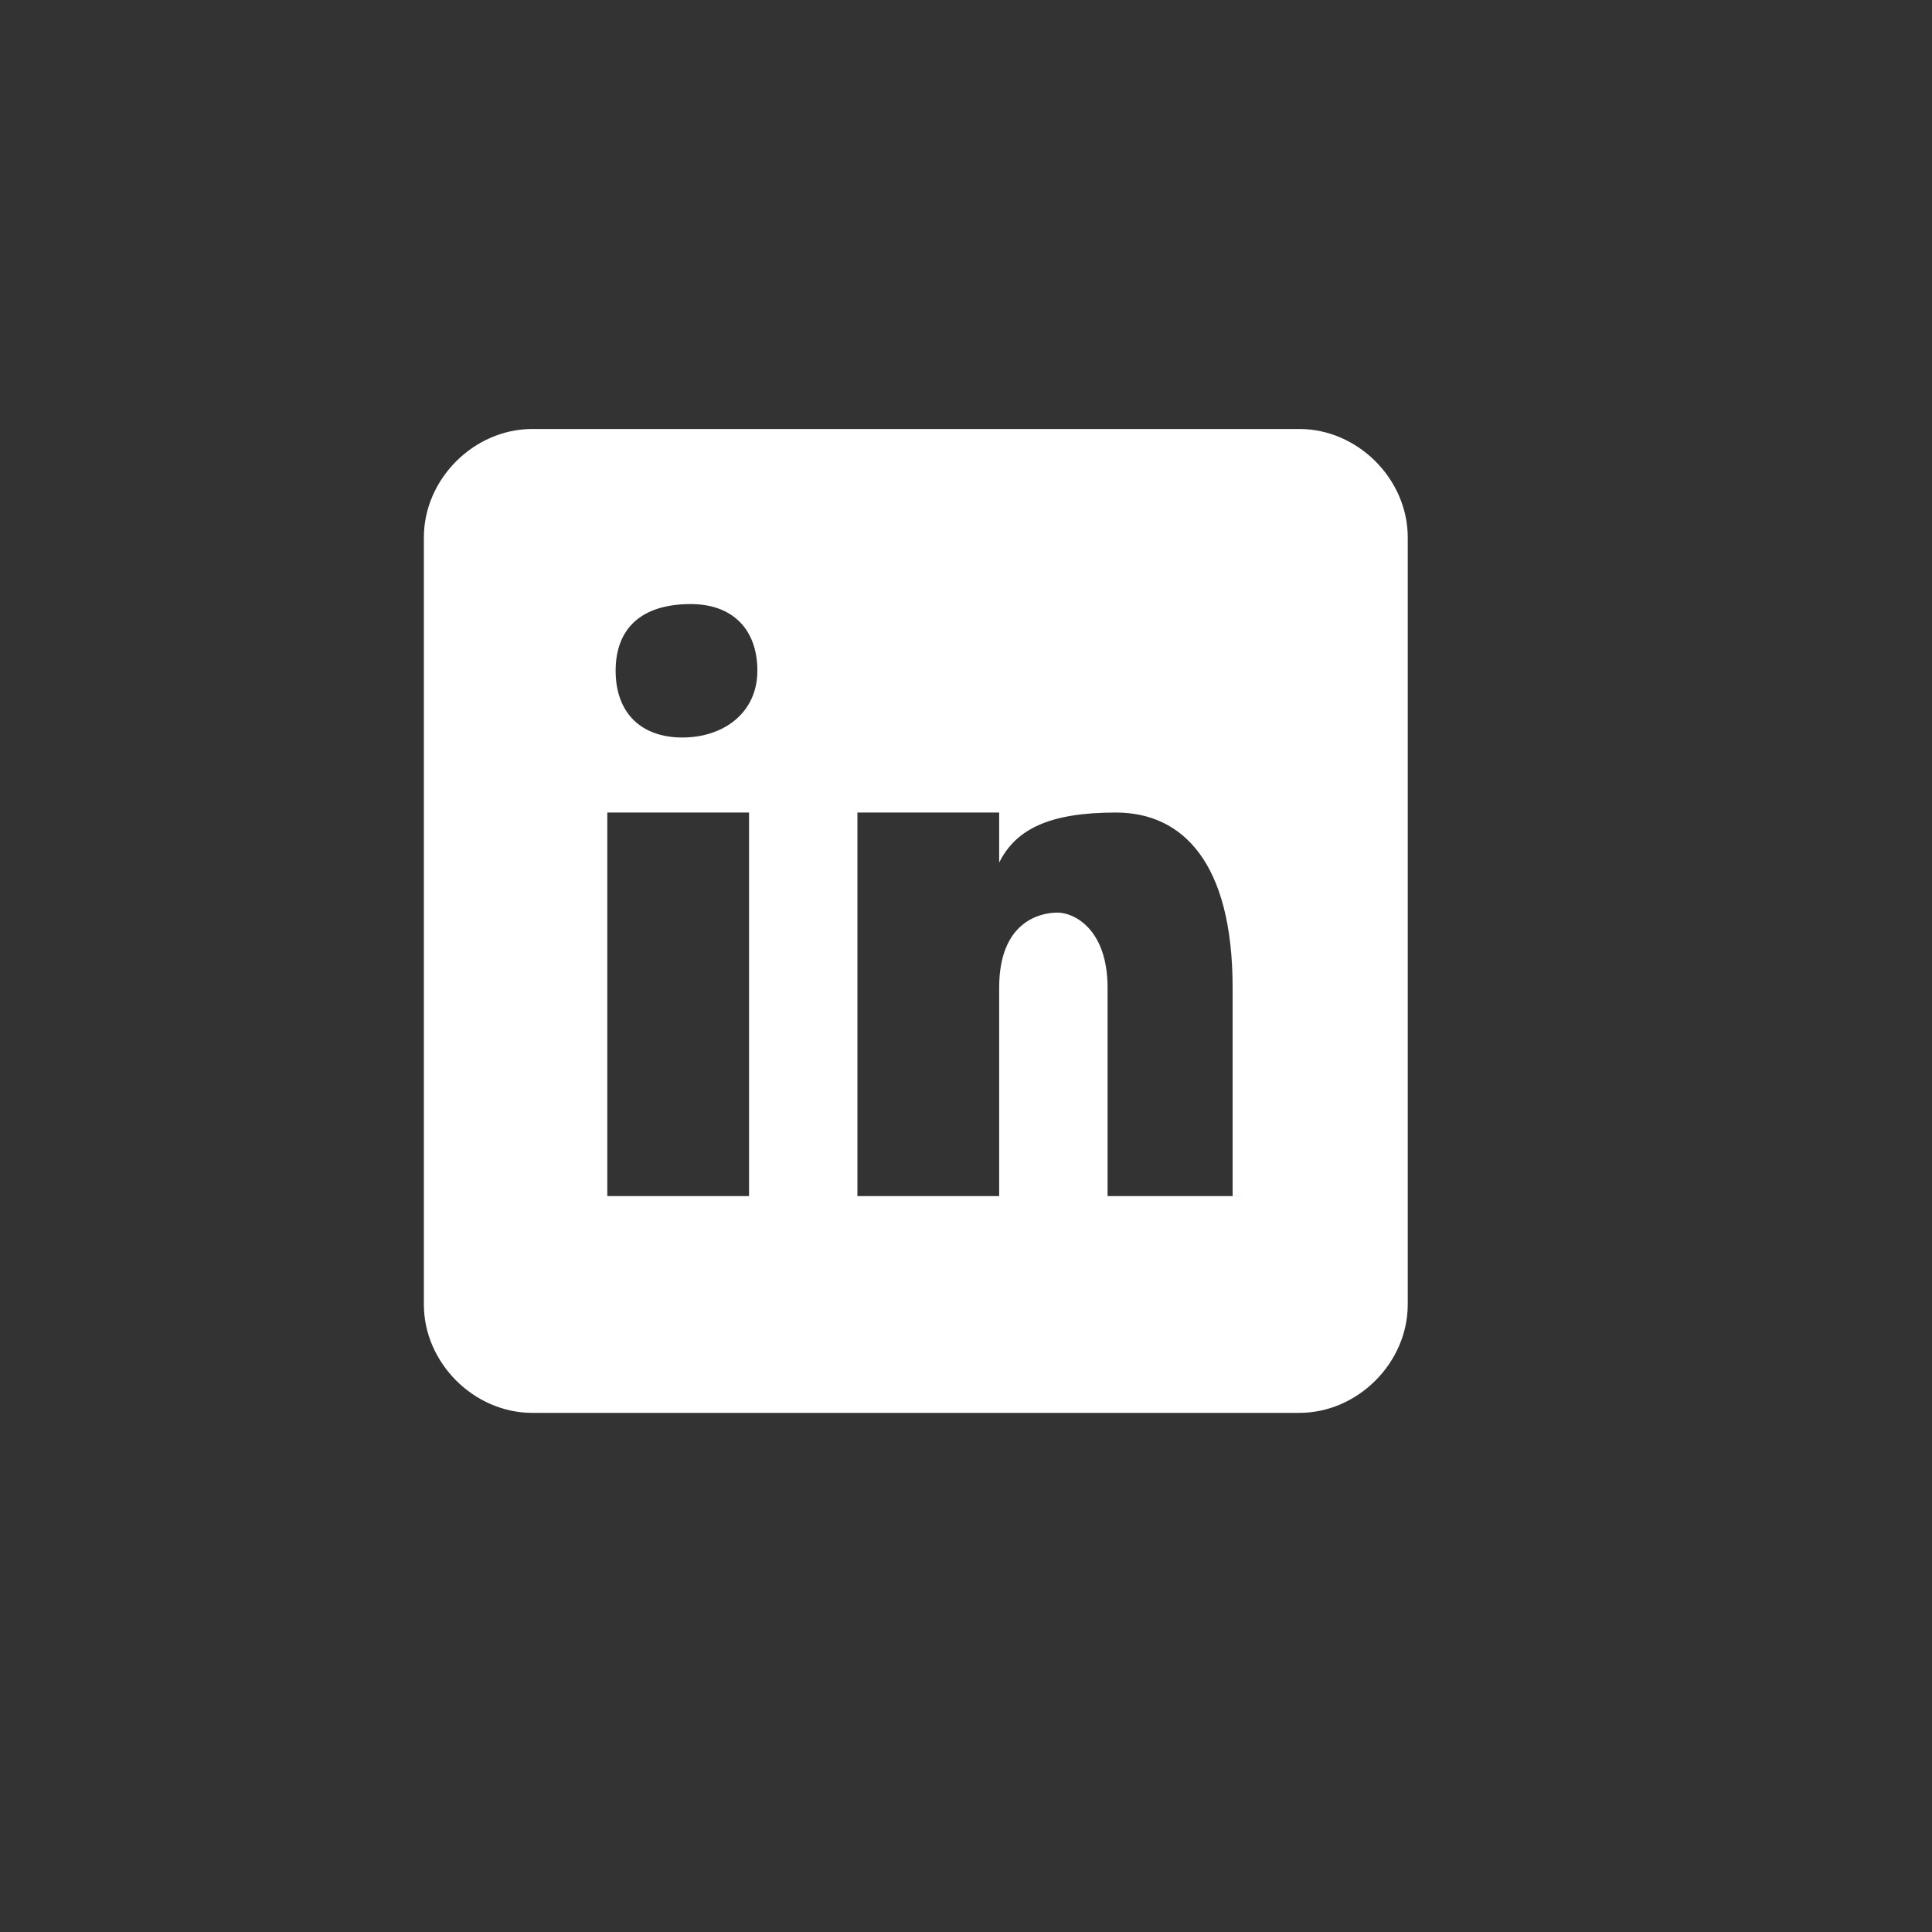 <?xml version="1.0" encoding="UTF-8"?>
<svg id="Layer_4" data-name="Layer 4" xmlns="http://www.w3.org/2000/svg" viewBox="0 0 800.47 800.47">
  <rect x="0" y="0" width="800.47" height="800.47" fill="#333333" stroke="none"/>
  <defs>
    <style>
      .cls-1 {
        fill: none;
      }

      .cls-1, .cls-2 {
        stroke-width: 0px;
      }

      .cls-2 {
        fill: #fff;
      }
    </style>
  </defs>
  <path class="cls-2" d="m538.35,177.74H220.53c-24.18,0-44.91,20.73-44.91,44.91v317.82c0,24.18,20.73,44.91,44.91,44.91h317.82c24.18,0,44.91-20.73,44.91-44.91V222.65c0-24.18-20.73-44.91-44.91-44.91Zm-228,317.82h-58.73v-158.91h58.73v158.91Zm-27.64-190c-17.27,0-27.64-10.36-27.64-27.64s10.36-27.64,31.09-27.64c17.27,0,27.64,10.36,27.64,27.64,0,17.27-13.82,27.64-31.09,27.64Zm231.45,190h-55.27v-86.36c0-24.18-13.82-31.09-20.73-31.09s-24.18,3.45-24.18,31.09v86.36h-58.73v-158.91h58.73v20.73c6.91-13.82,20.73-20.73,48.36-20.73s48.36,20.73,48.36,72.54v86.36h3.45Z"/>
  <rect class="cls-1" width="800.47" height="800.47"/>
</svg>